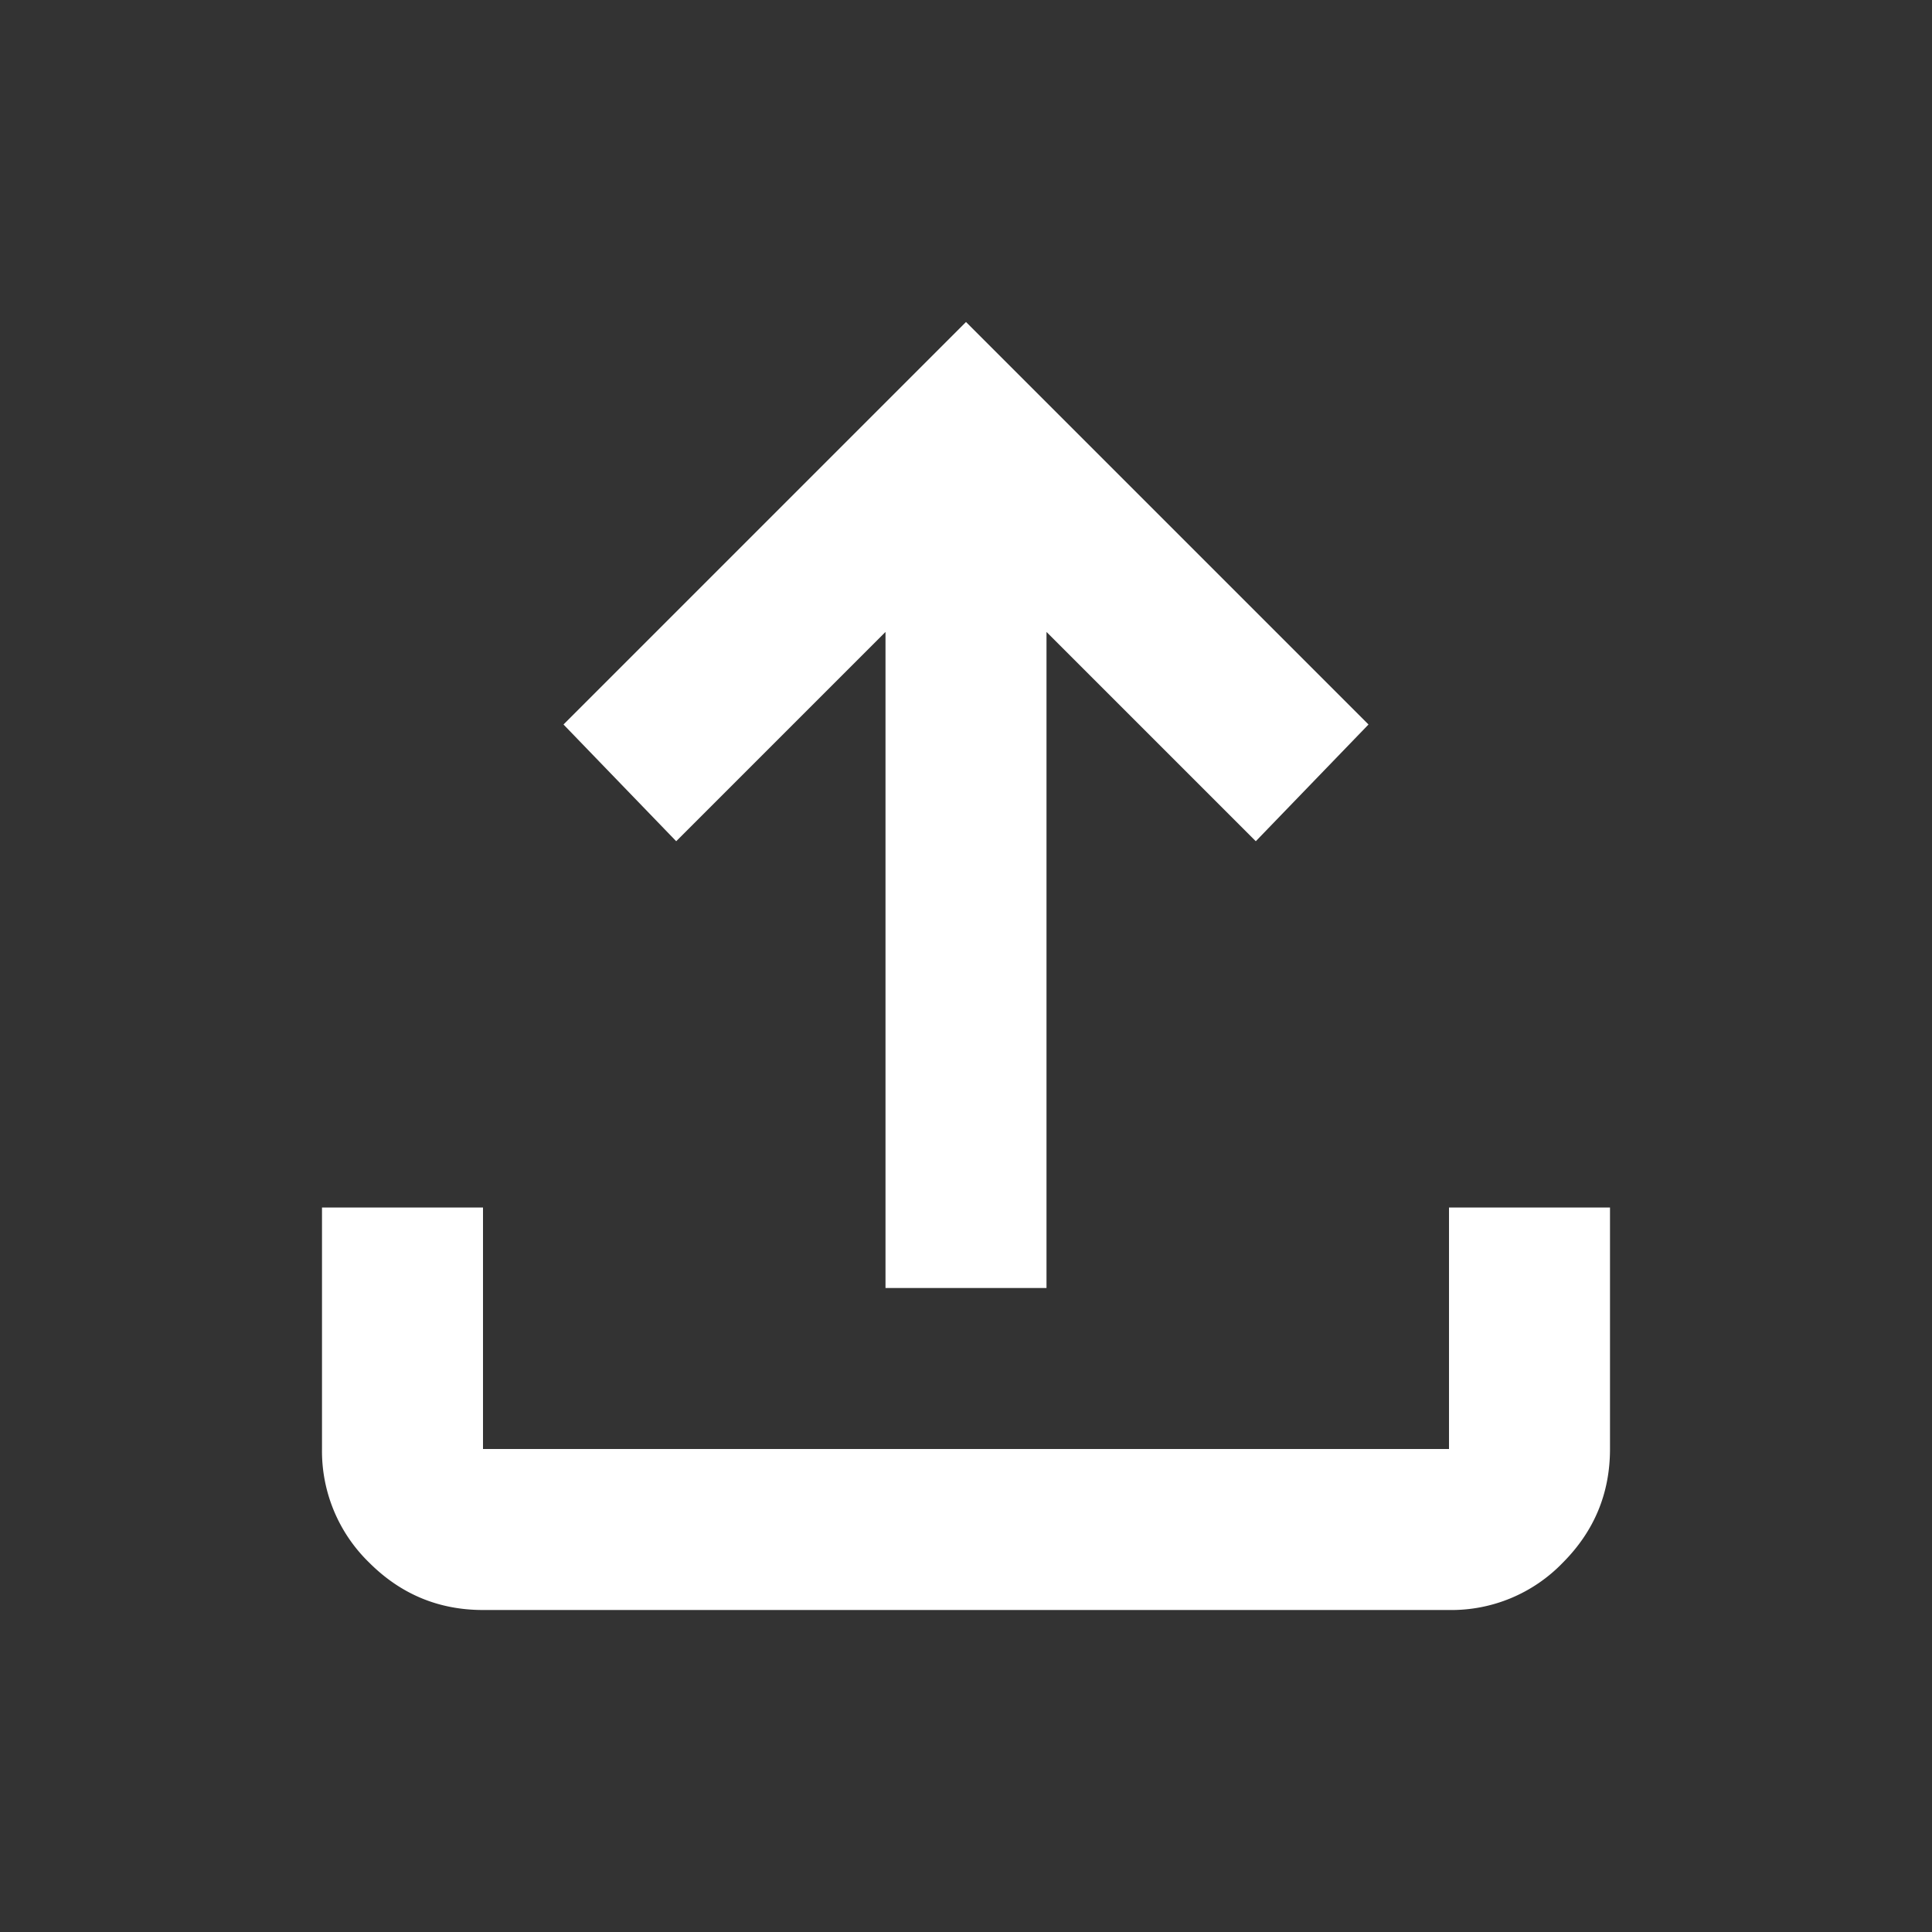 <svg xmlns="http://www.w3.org/2000/svg" width="24" height="24" fill="none"><rect width="100%" height="100%" fill="#333333" stroke="none"/><path fill="#fff" d="M11 16V7.85l-2.6 2.6L7 9l5-5 5 5-1.4 1.45-2.6-2.6V16zm-5 4q-.824 0-1.412-.587A1.93 1.93 0 0 1 4 18v-3h2v3h12v-3h2v3q0 .825-.587 1.413A1.92 1.92 0 0 1 18 20z"/></svg>